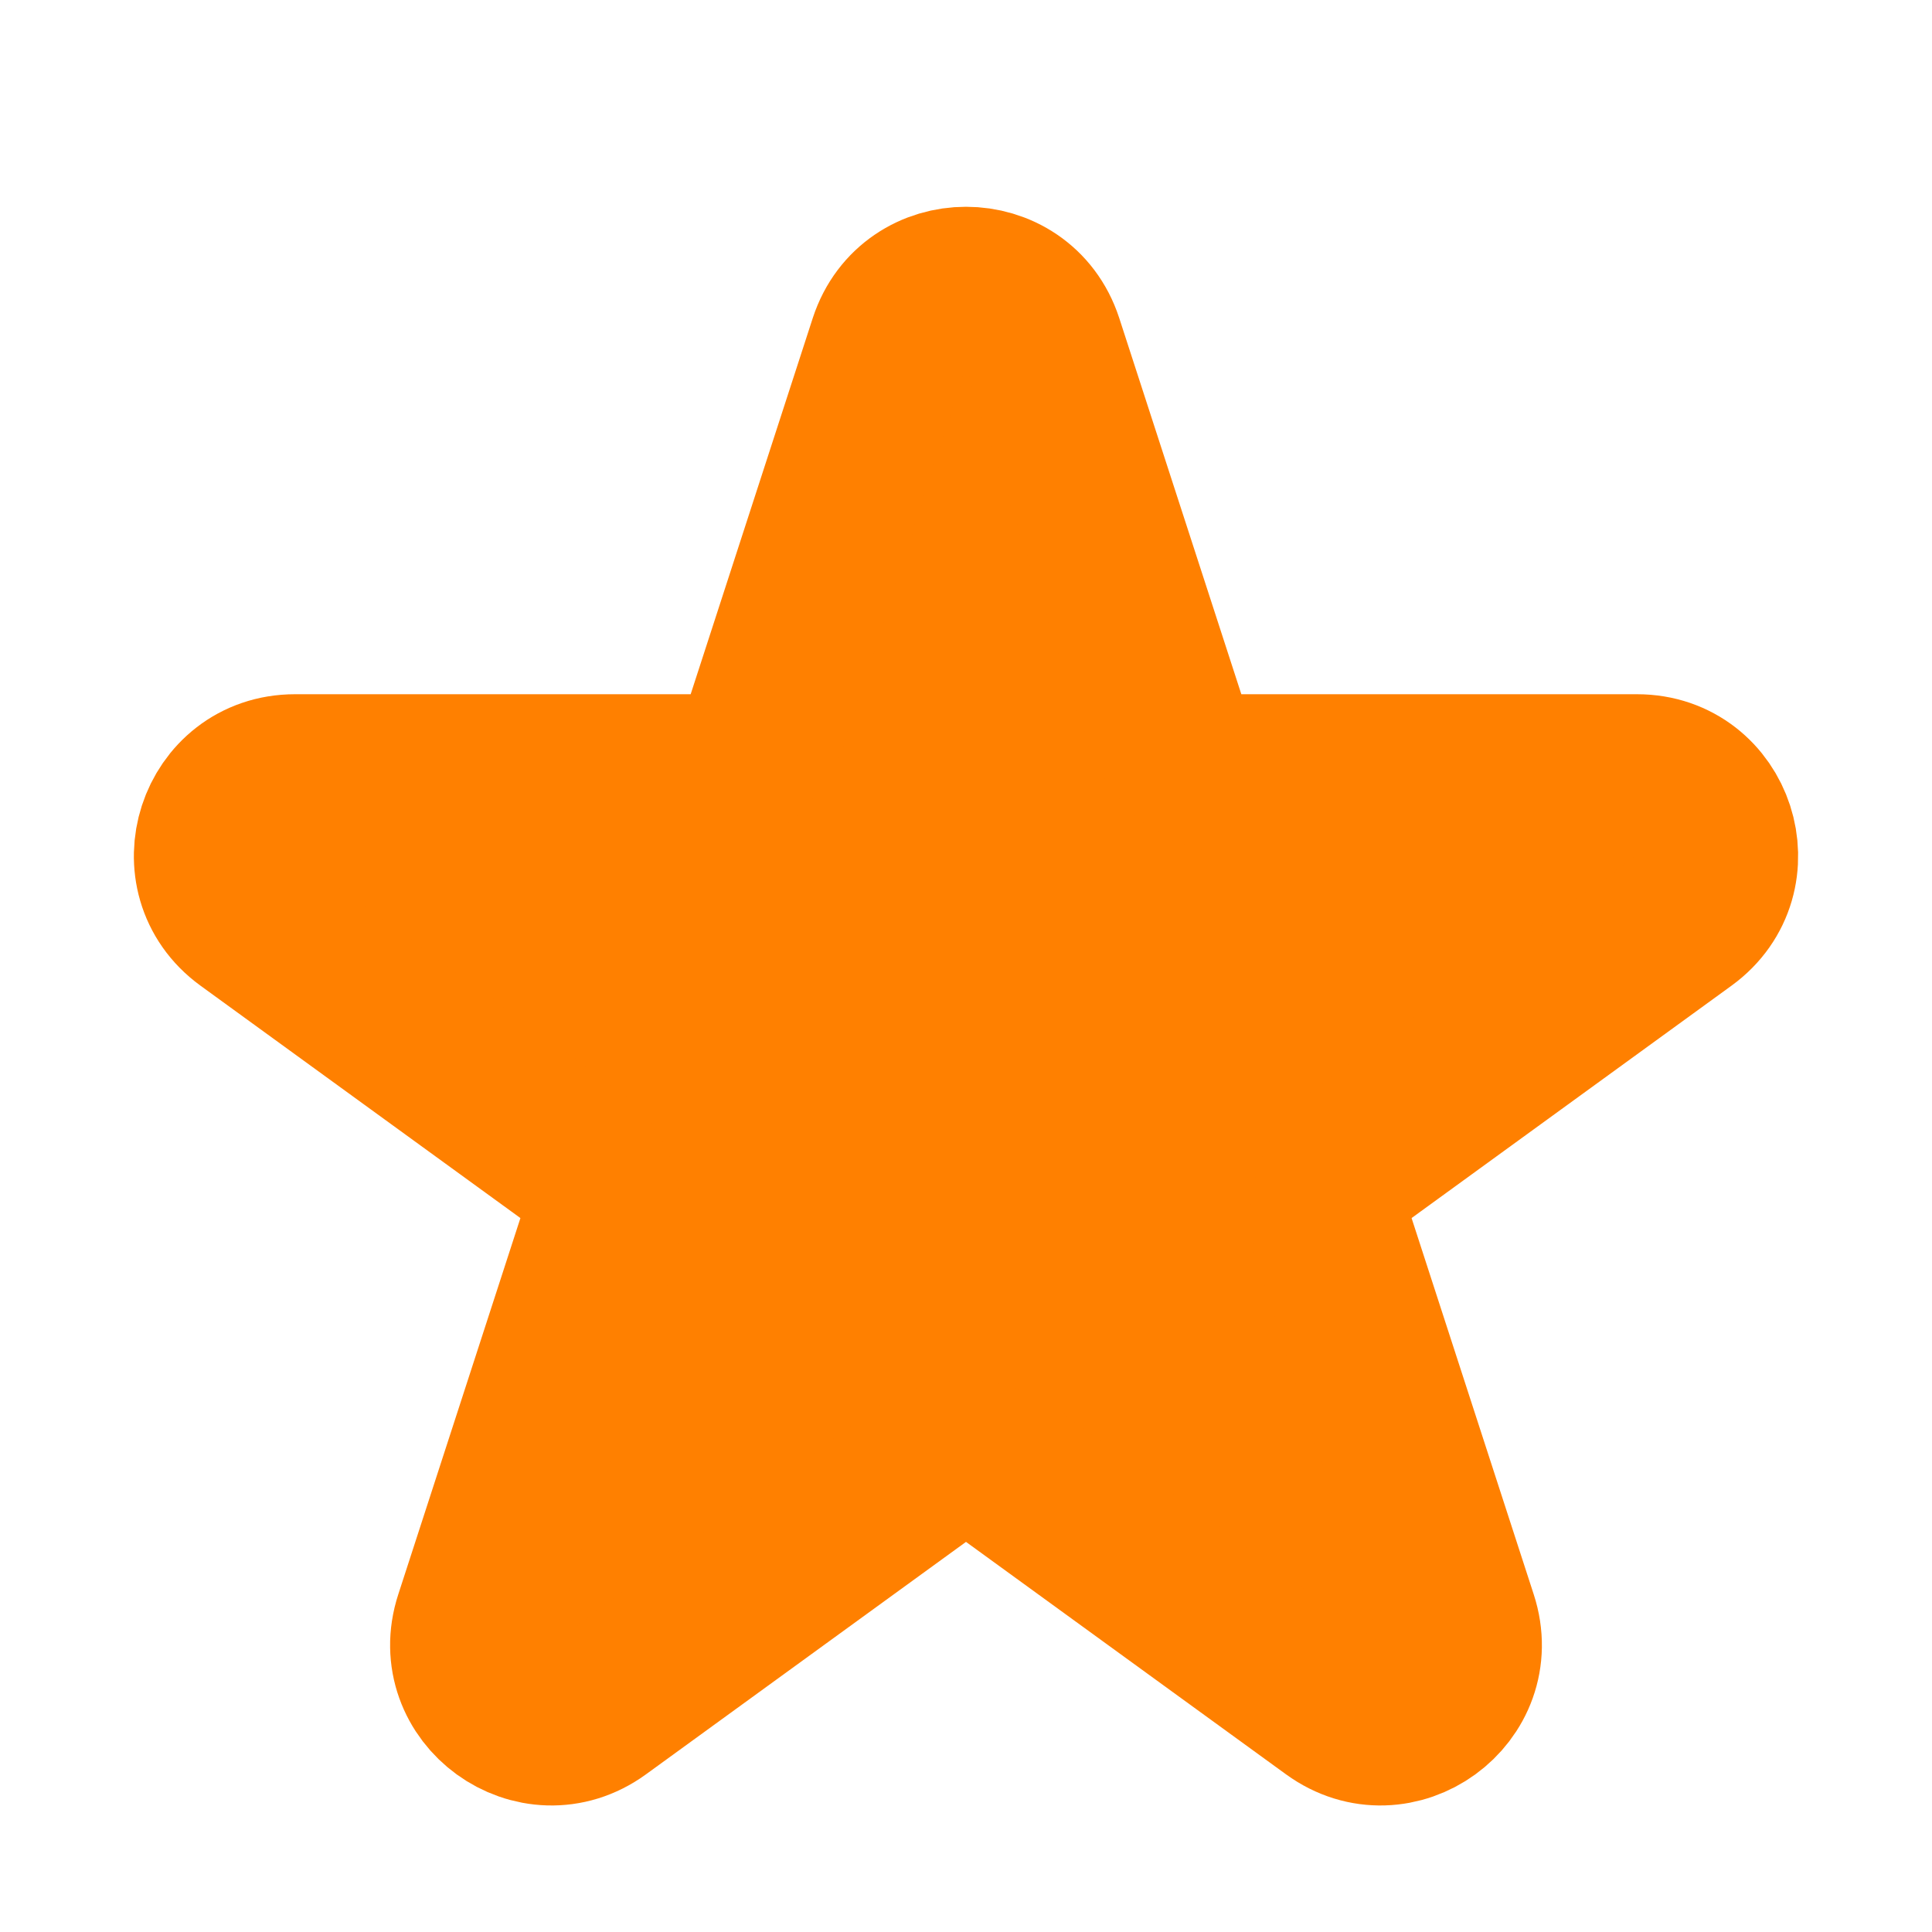 <svg width="9" height="9" viewBox="0 0 9 9" fill="none" xmlns="http://www.w3.org/2000/svg">
<path d="M4.143 1.597C4.256 1.252 4.744 1.252 4.857 1.597L5.426 3.35C5.476 3.505 5.62 3.609 5.783 3.609L7.626 3.609C7.989 3.609 8.14 4.074 7.846 4.288L6.355 5.371C6.224 5.467 6.169 5.636 6.219 5.79L6.788 7.543C6.901 7.889 6.505 8.176 6.211 7.962L4.72 6.879C4.589 6.784 4.411 6.784 4.28 6.879L2.789 7.962C2.495 8.176 2.099 7.889 2.212 7.543L2.781 5.79C2.831 5.636 2.776 5.467 2.645 5.371L1.154 4.288C0.86 4.074 1.011 3.609 1.374 3.609L3.217 3.609C3.38 3.609 3.524 3.505 3.574 3.35L4.143 1.597Z" fill="#FF8000" stroke="#FF8000" stroke-width="0.75"/>
</svg>
